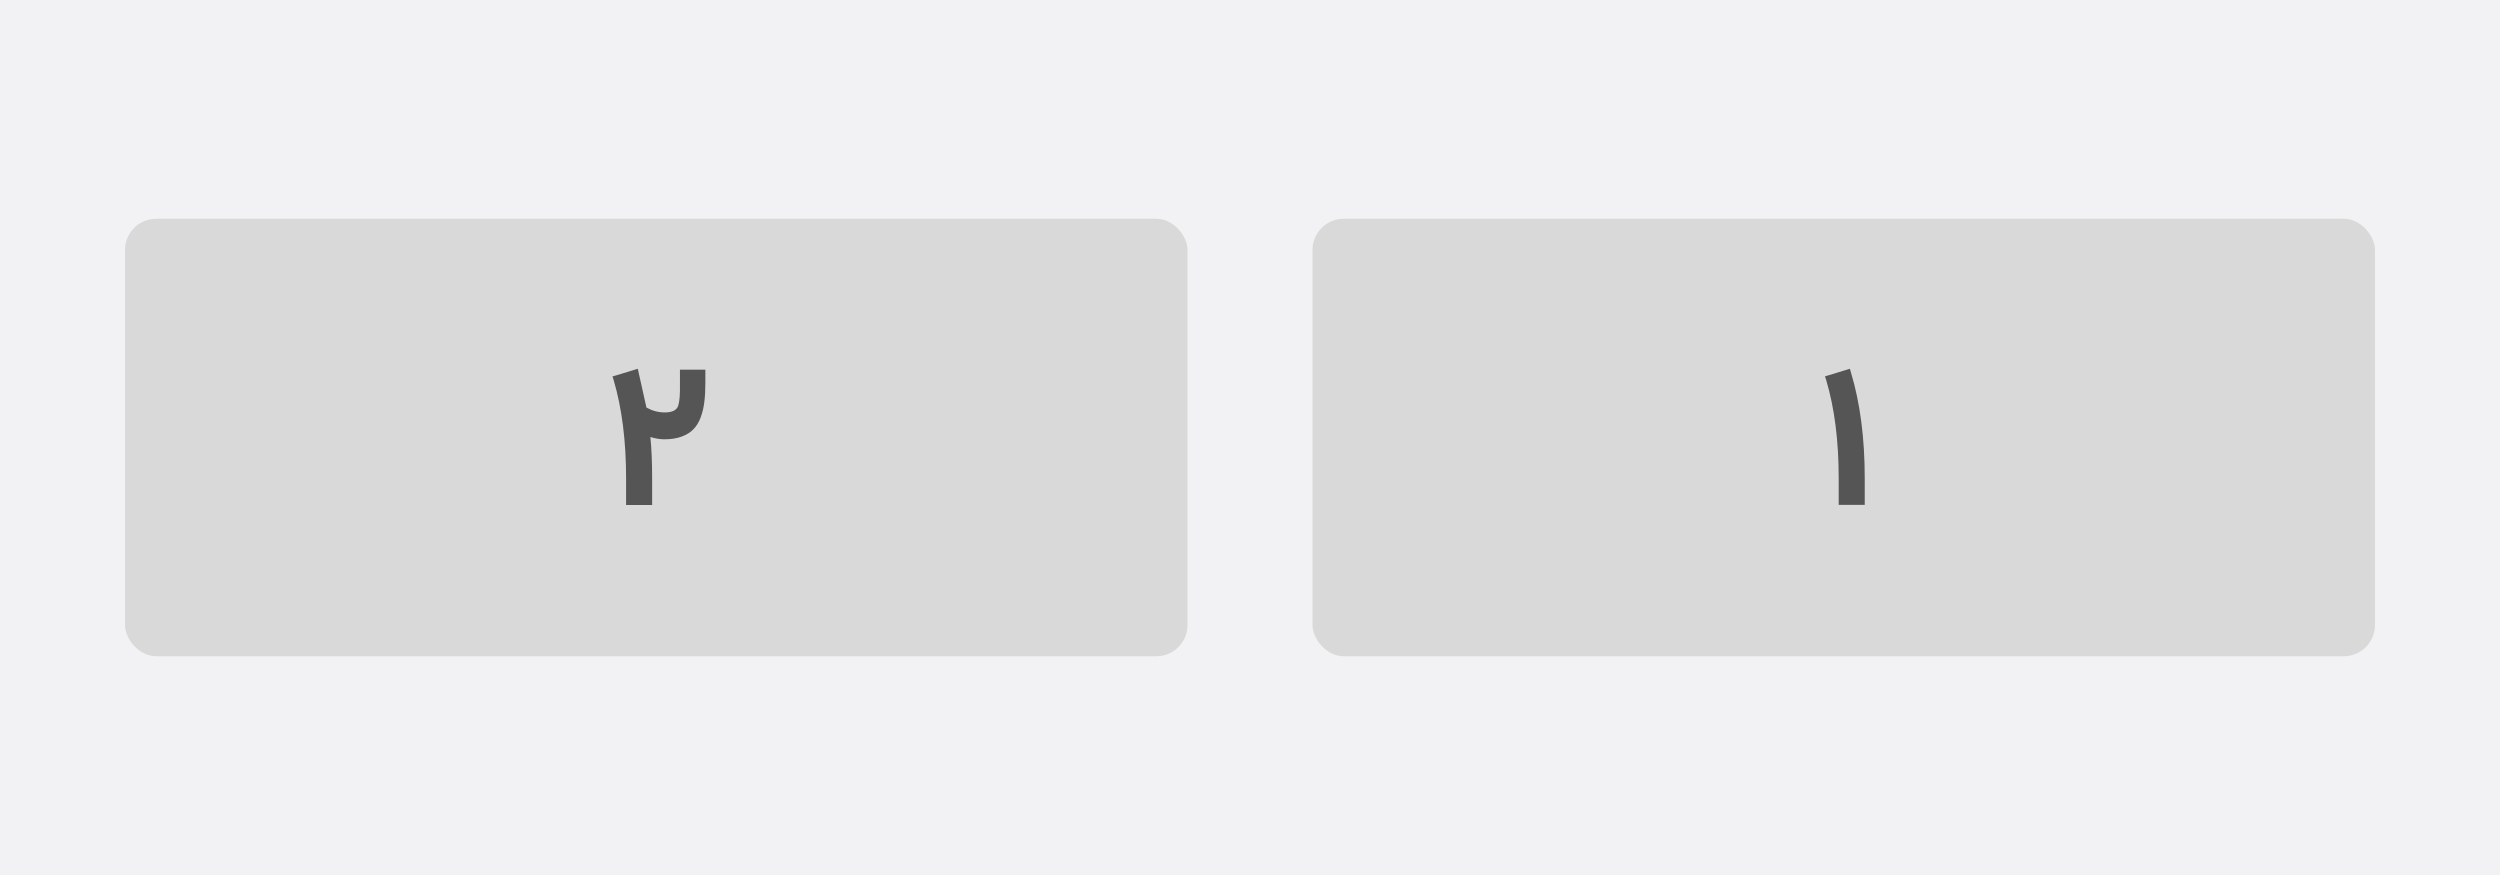 <svg width="400" height="140" viewBox="0 0 400 140" fill="none" xmlns="http://www.w3.org/2000/svg">
<rect width="400" height="140" fill="#F2F2F4"/>
<rect x="20" y="35" width="170" height="70" rx="5" fill="#D9D9D9"/>
<rect x="210" y="35" width="170" height="70" rx="5" fill="#D9D9D9"/>
<path d="M294.191 80.781V76.531C294.191 70.533 293.527 65.303 292.199 60.843L292 60.212L292.631 60.029L295.984 59L296.167 59.648C297.628 64.495 298.358 70.129 298.358 76.548V80.781H294.191Z" fill="#555555"/>
<path d="M106.351 65.989C107.38 65.989 108.055 65.729 108.376 65.209C108.631 64.777 108.769 63.881 108.791 62.52C108.791 62.298 108.791 61.922 108.791 61.391V59.149H112.858V61.324C112.858 62.453 112.803 63.449 112.692 64.312C112.593 65.165 112.399 65.984 112.111 66.769C111.824 67.544 111.436 68.181 110.949 68.679C110.473 69.177 109.842 69.57 109.057 69.857C108.282 70.145 107.363 70.289 106.301 70.289C105.604 70.289 104.856 70.167 104.06 69.924C104.248 71.761 104.342 73.969 104.342 76.548V80.798H100.175V76.548C100.175 70.582 99.516 65.353 98.199 60.859L98 60.228L98.631 60.046L101.354 59.216L102.051 59L102.2 59.697L103.429 65.209C104.369 65.729 105.343 65.989 106.351 65.989Z" fill="#555555"/>
</svg>
